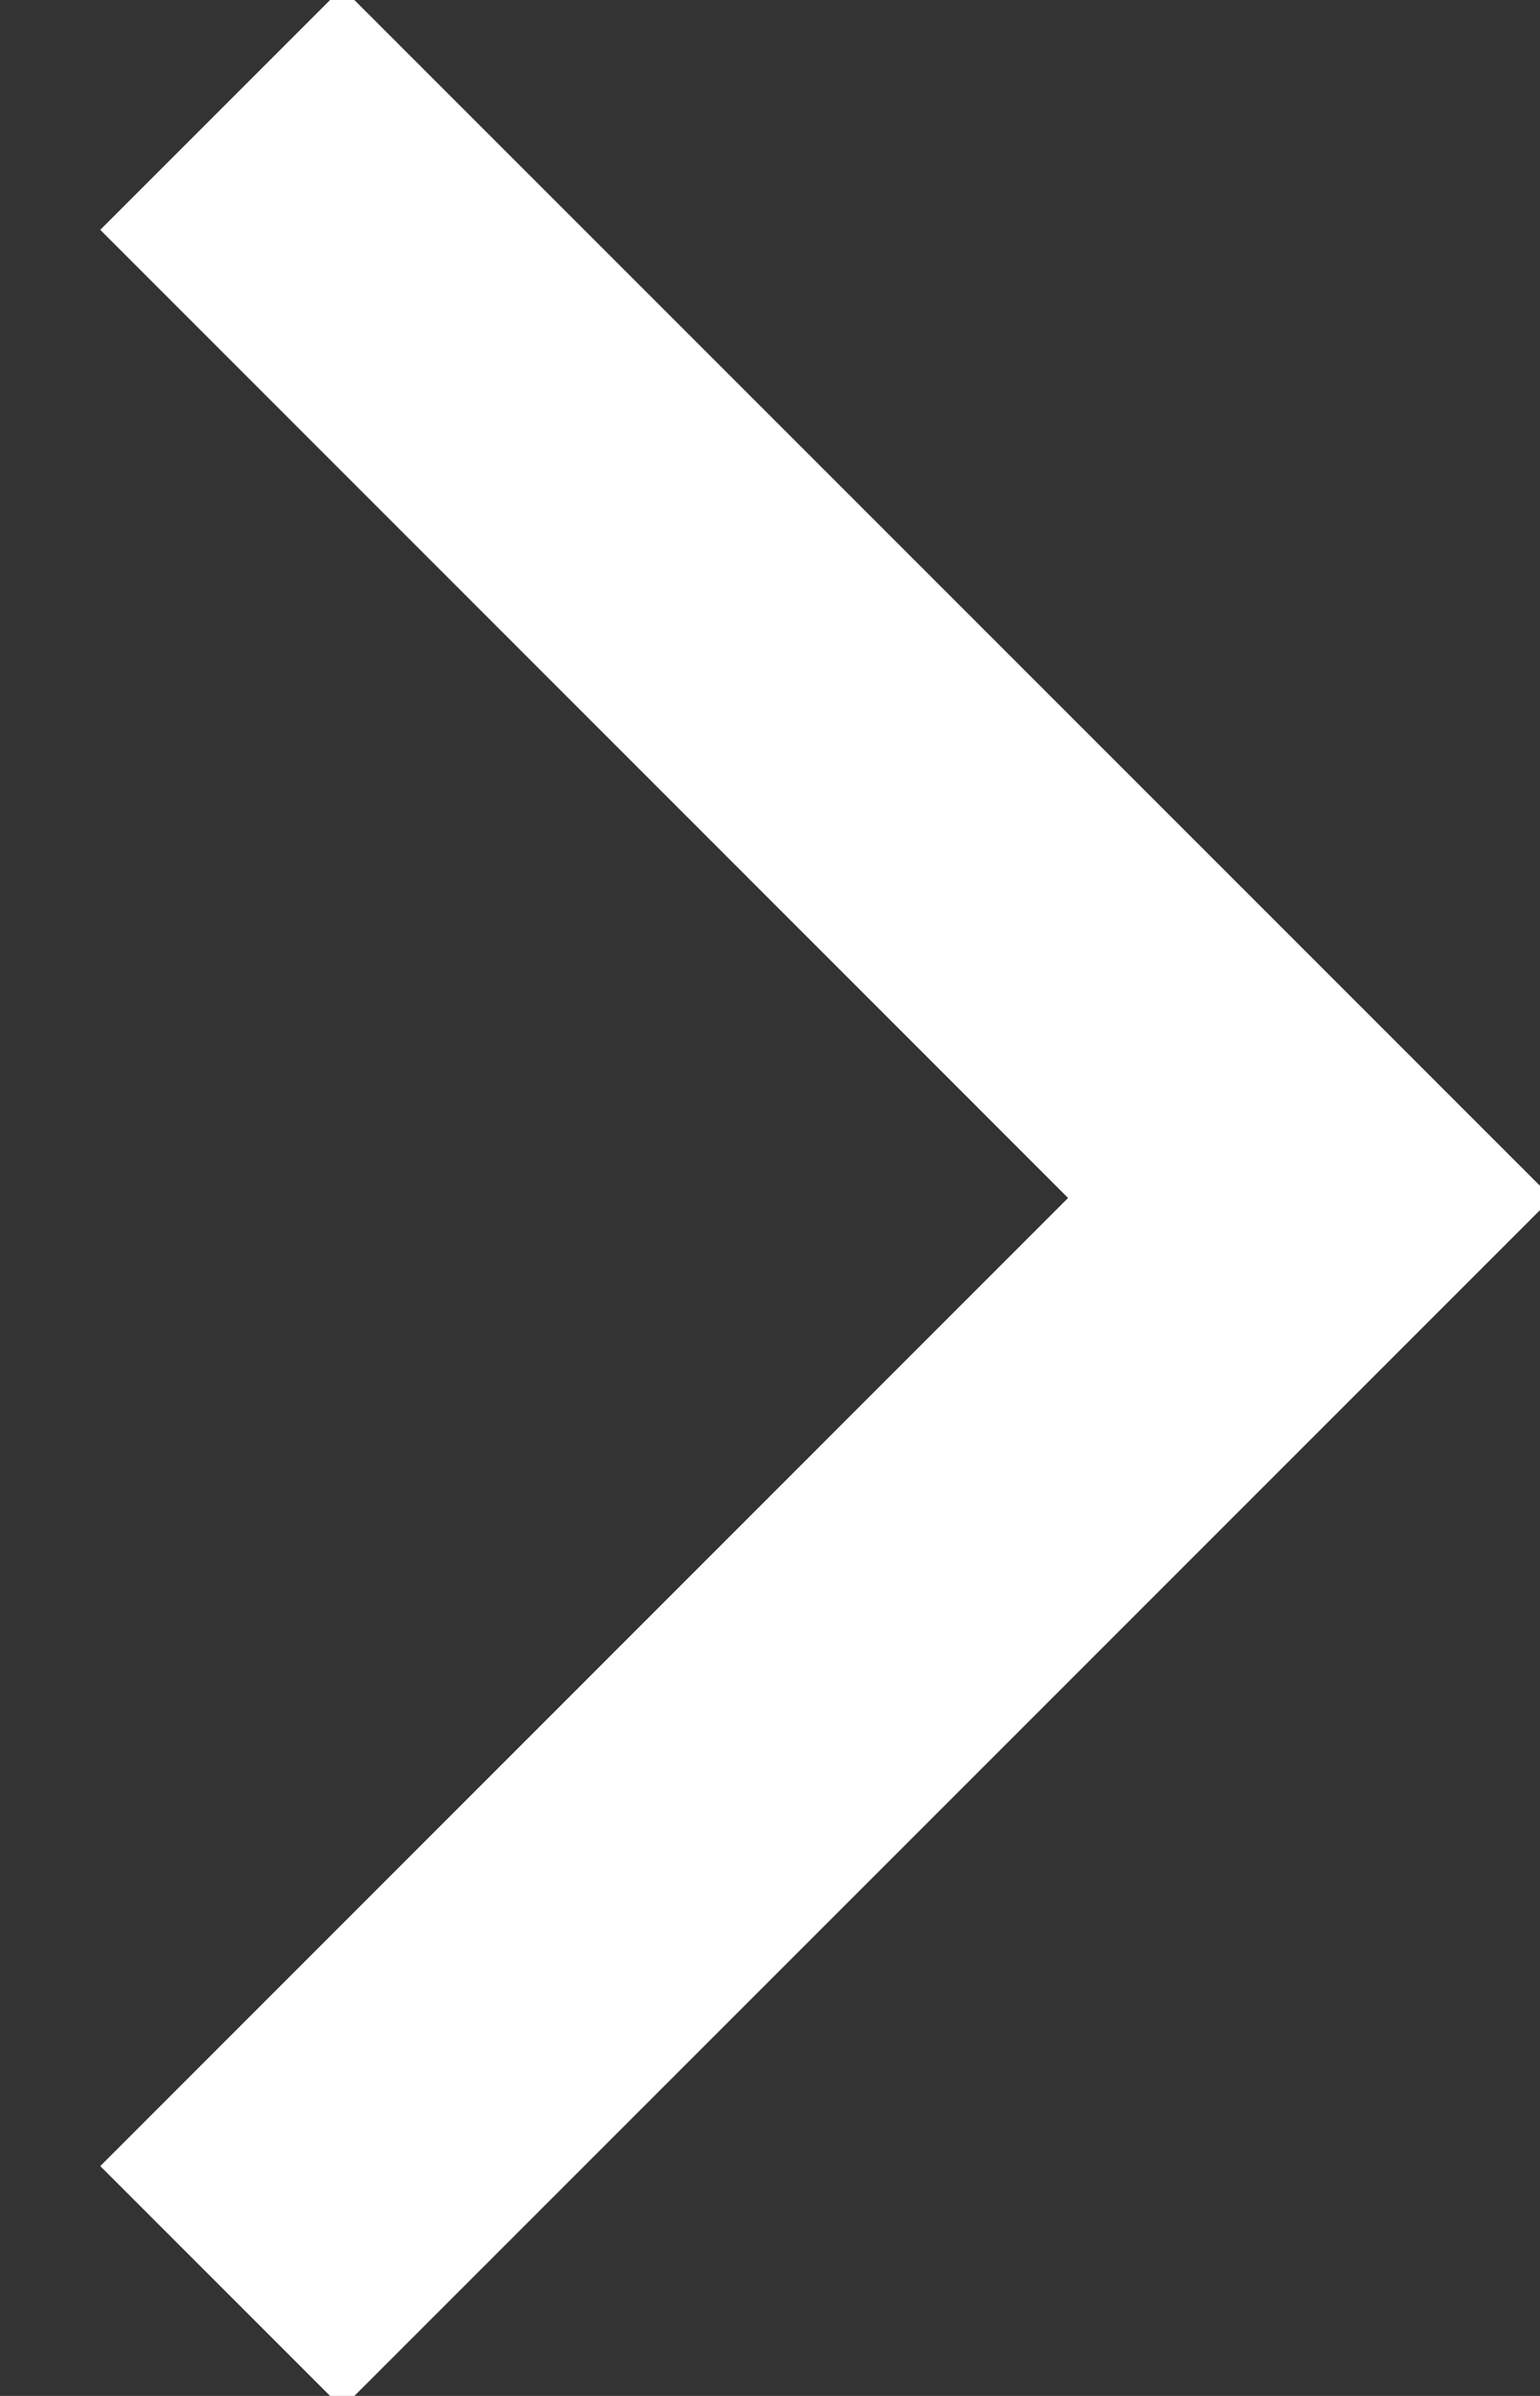 <svg xmlns="http://www.w3.org/2000/svg" xmlns:xlink="http://www.w3.org/1999/xlink" width="9" height="14" viewBox="0 0 9 14"><rect x="0" y="0" width="9" height="14" fill="#333333" stroke="none"/><defs><path id="hk8la" d="M2753.657 387.414l-5.657 5.657-1.414-1.414 5.656-5.657-5.656-5.657 1.414-1.414 5.657 5.657 1.414 1.414z"/></defs><g><g transform="translate(-2746 -379)"><use fill="#fff" xlink:href="#hk8la"/></g></g></svg>